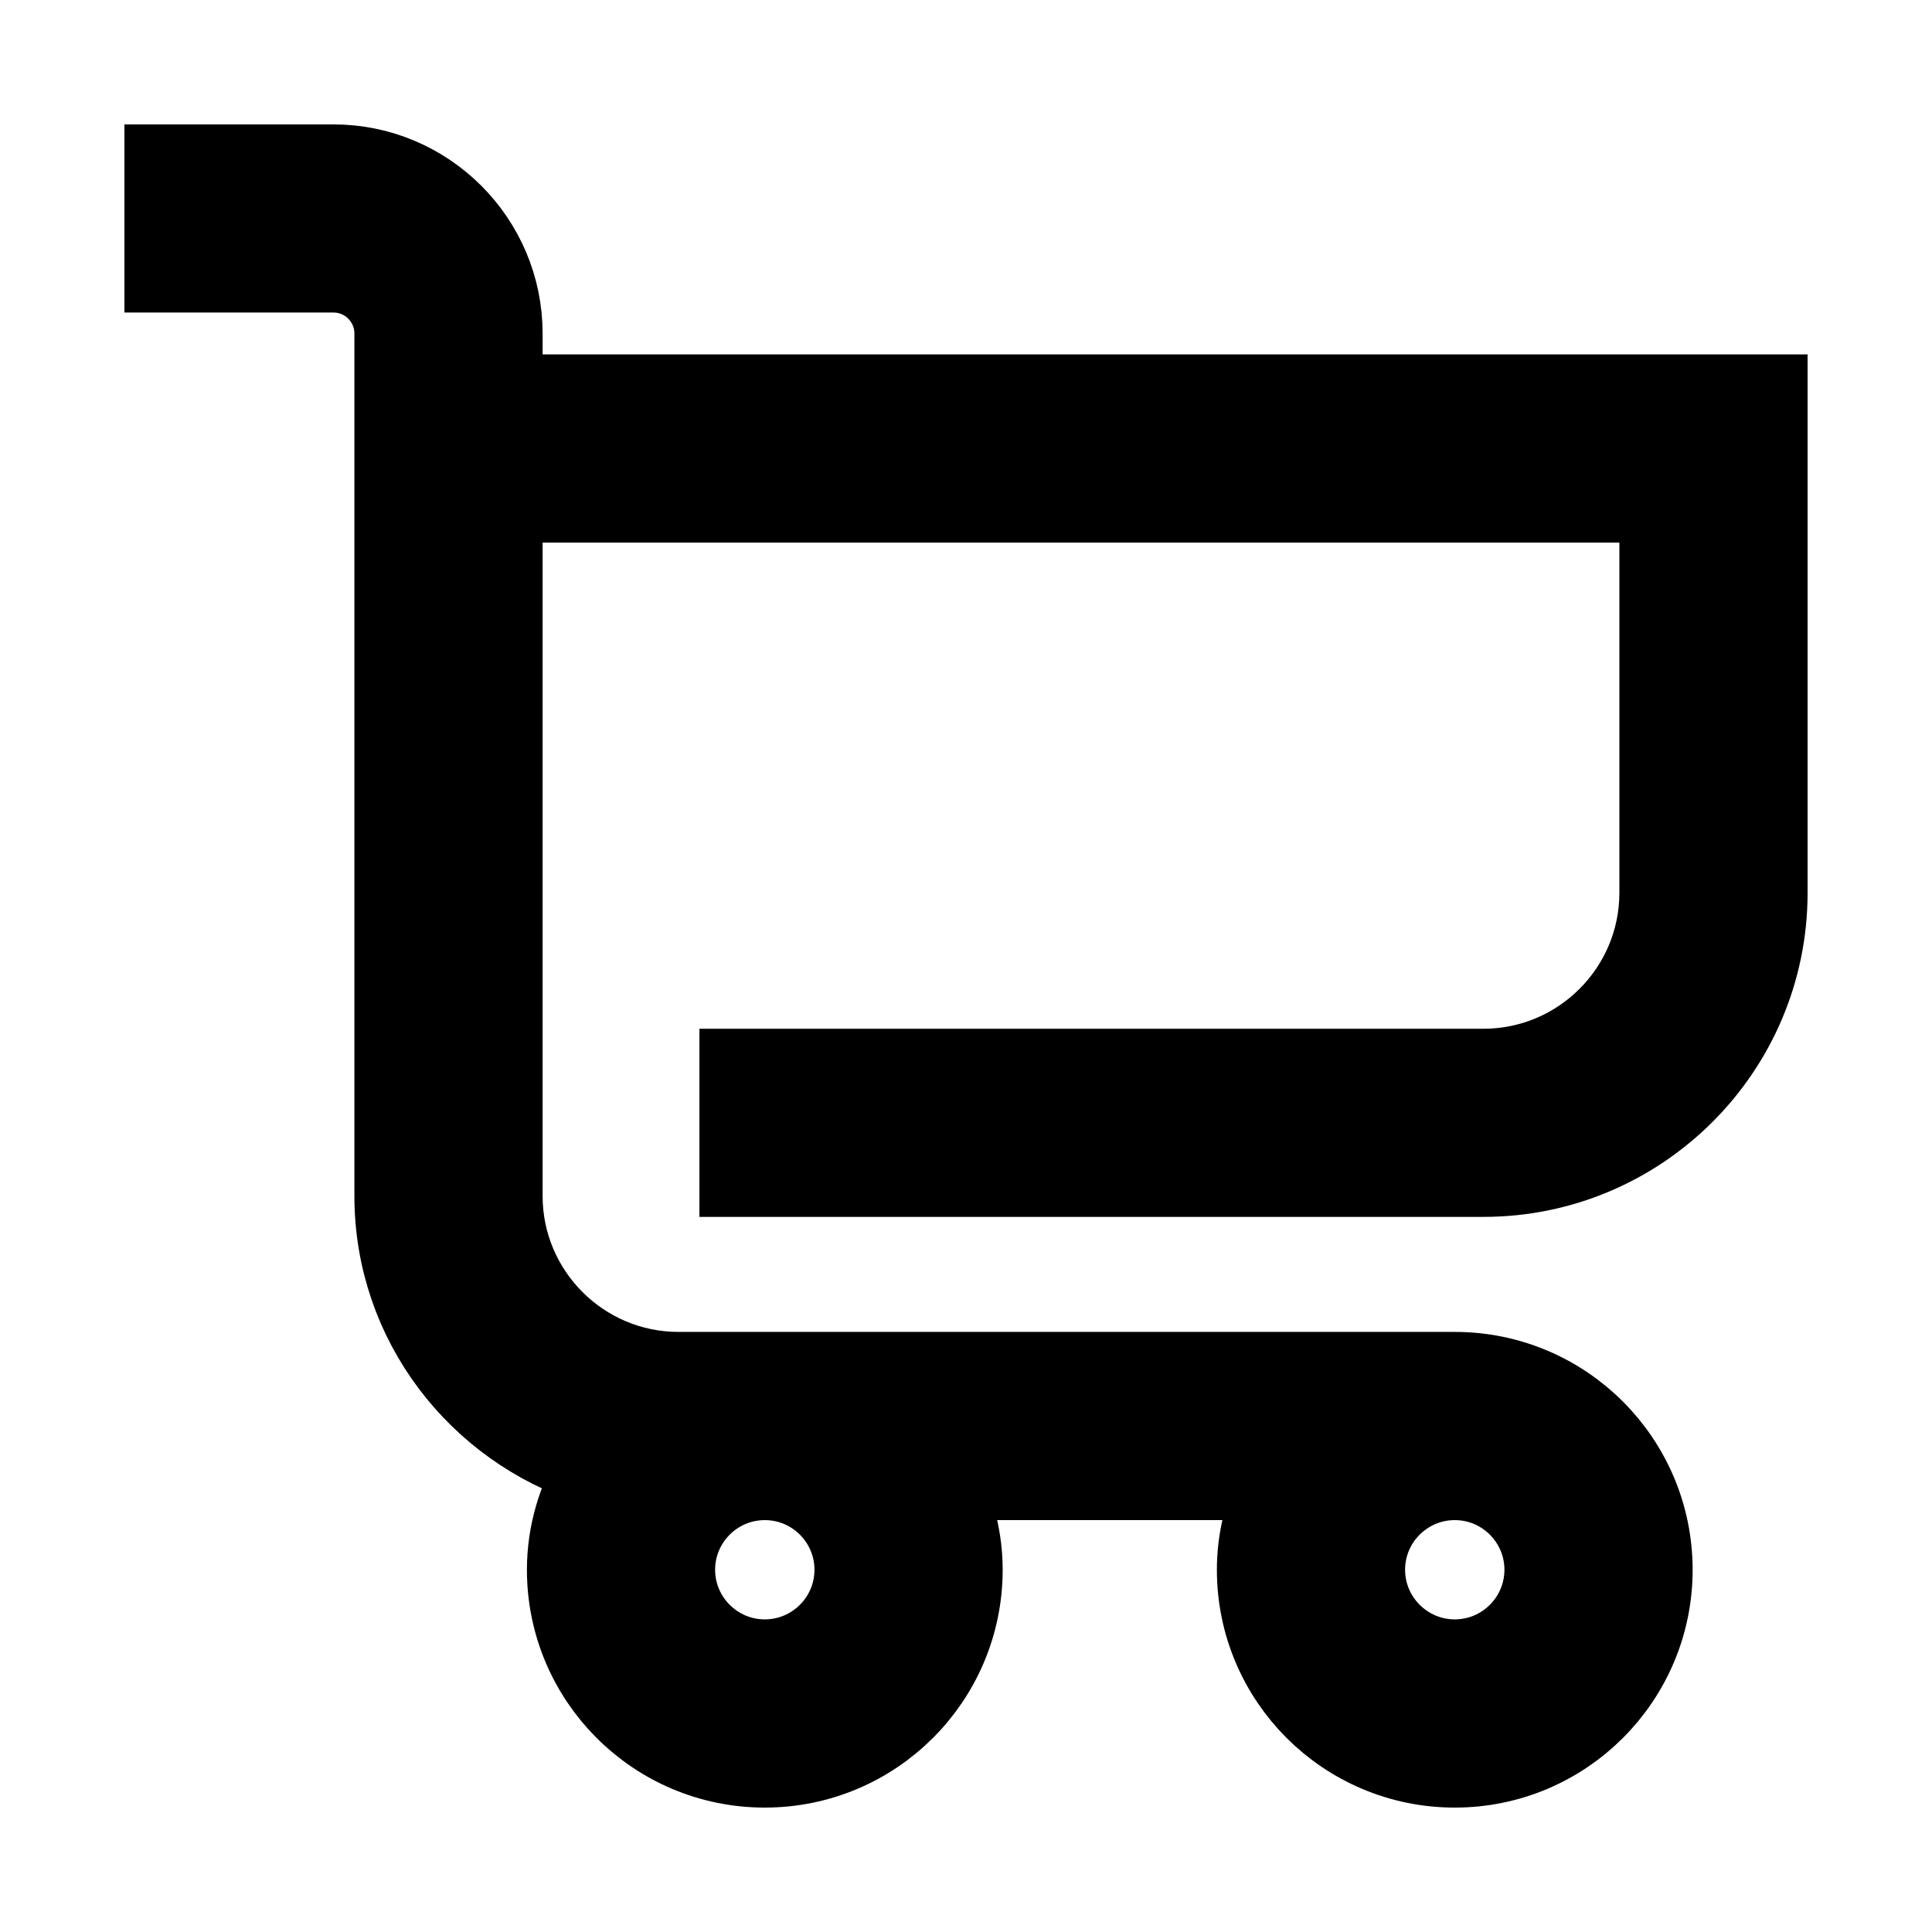 <svg width="24" height="24" viewBox="0 0 24 24" fill="none" xmlns="http://www.w3.org/2000/svg">
<path d="M6.286 4.857V4.143C6.286 2.962 5.324 2 4.143 2H2V3.428H4.143C4.537 3.428 4.857 3.749 4.857 4.143V14.857C4.857 16.448 5.91 17.783 7.35 18.244C7.133 18.614 7 19.04 7 19.5C7 20.88 8.119 22 9.5 22C10.881 22 12.001 20.881 12.001 19.5C12.001 19.115 11.906 18.754 11.751 18.429H15.821C15.666 18.754 15.571 19.115 15.571 19.5C15.571 20.88 16.69 22 18.072 22C19.452 22 20.572 20.881 20.572 19.5C20.571 18.119 19.452 17 18.072 17H8.429C7.247 17 6.286 16.038 6.286 14.857V6.286H20.571V11.091C20.571 12.272 19.61 13.234 18.428 13.234H9.143V14.662H18.429C20.398 14.662 22 13.06 22 11.091L22 4.857L6.286 4.857ZM10.572 19.5C10.572 20.091 10.091 20.571 9.5 20.571C8.91 20.571 8.429 20.09 8.429 19.5C8.429 18.909 8.91 18.429 9.5 18.429C10.091 18.428 10.572 18.909 10.572 19.5ZM19.143 19.5C19.143 20.091 18.662 20.571 18.072 20.571C17.481 20.571 17 20.09 17 19.5C17 18.909 17.481 18.429 18.071 18.429C18.662 18.428 19.143 18.909 19.143 19.5Z" fill="black" stroke="black" stroke-width="0.909"/>
</svg>
